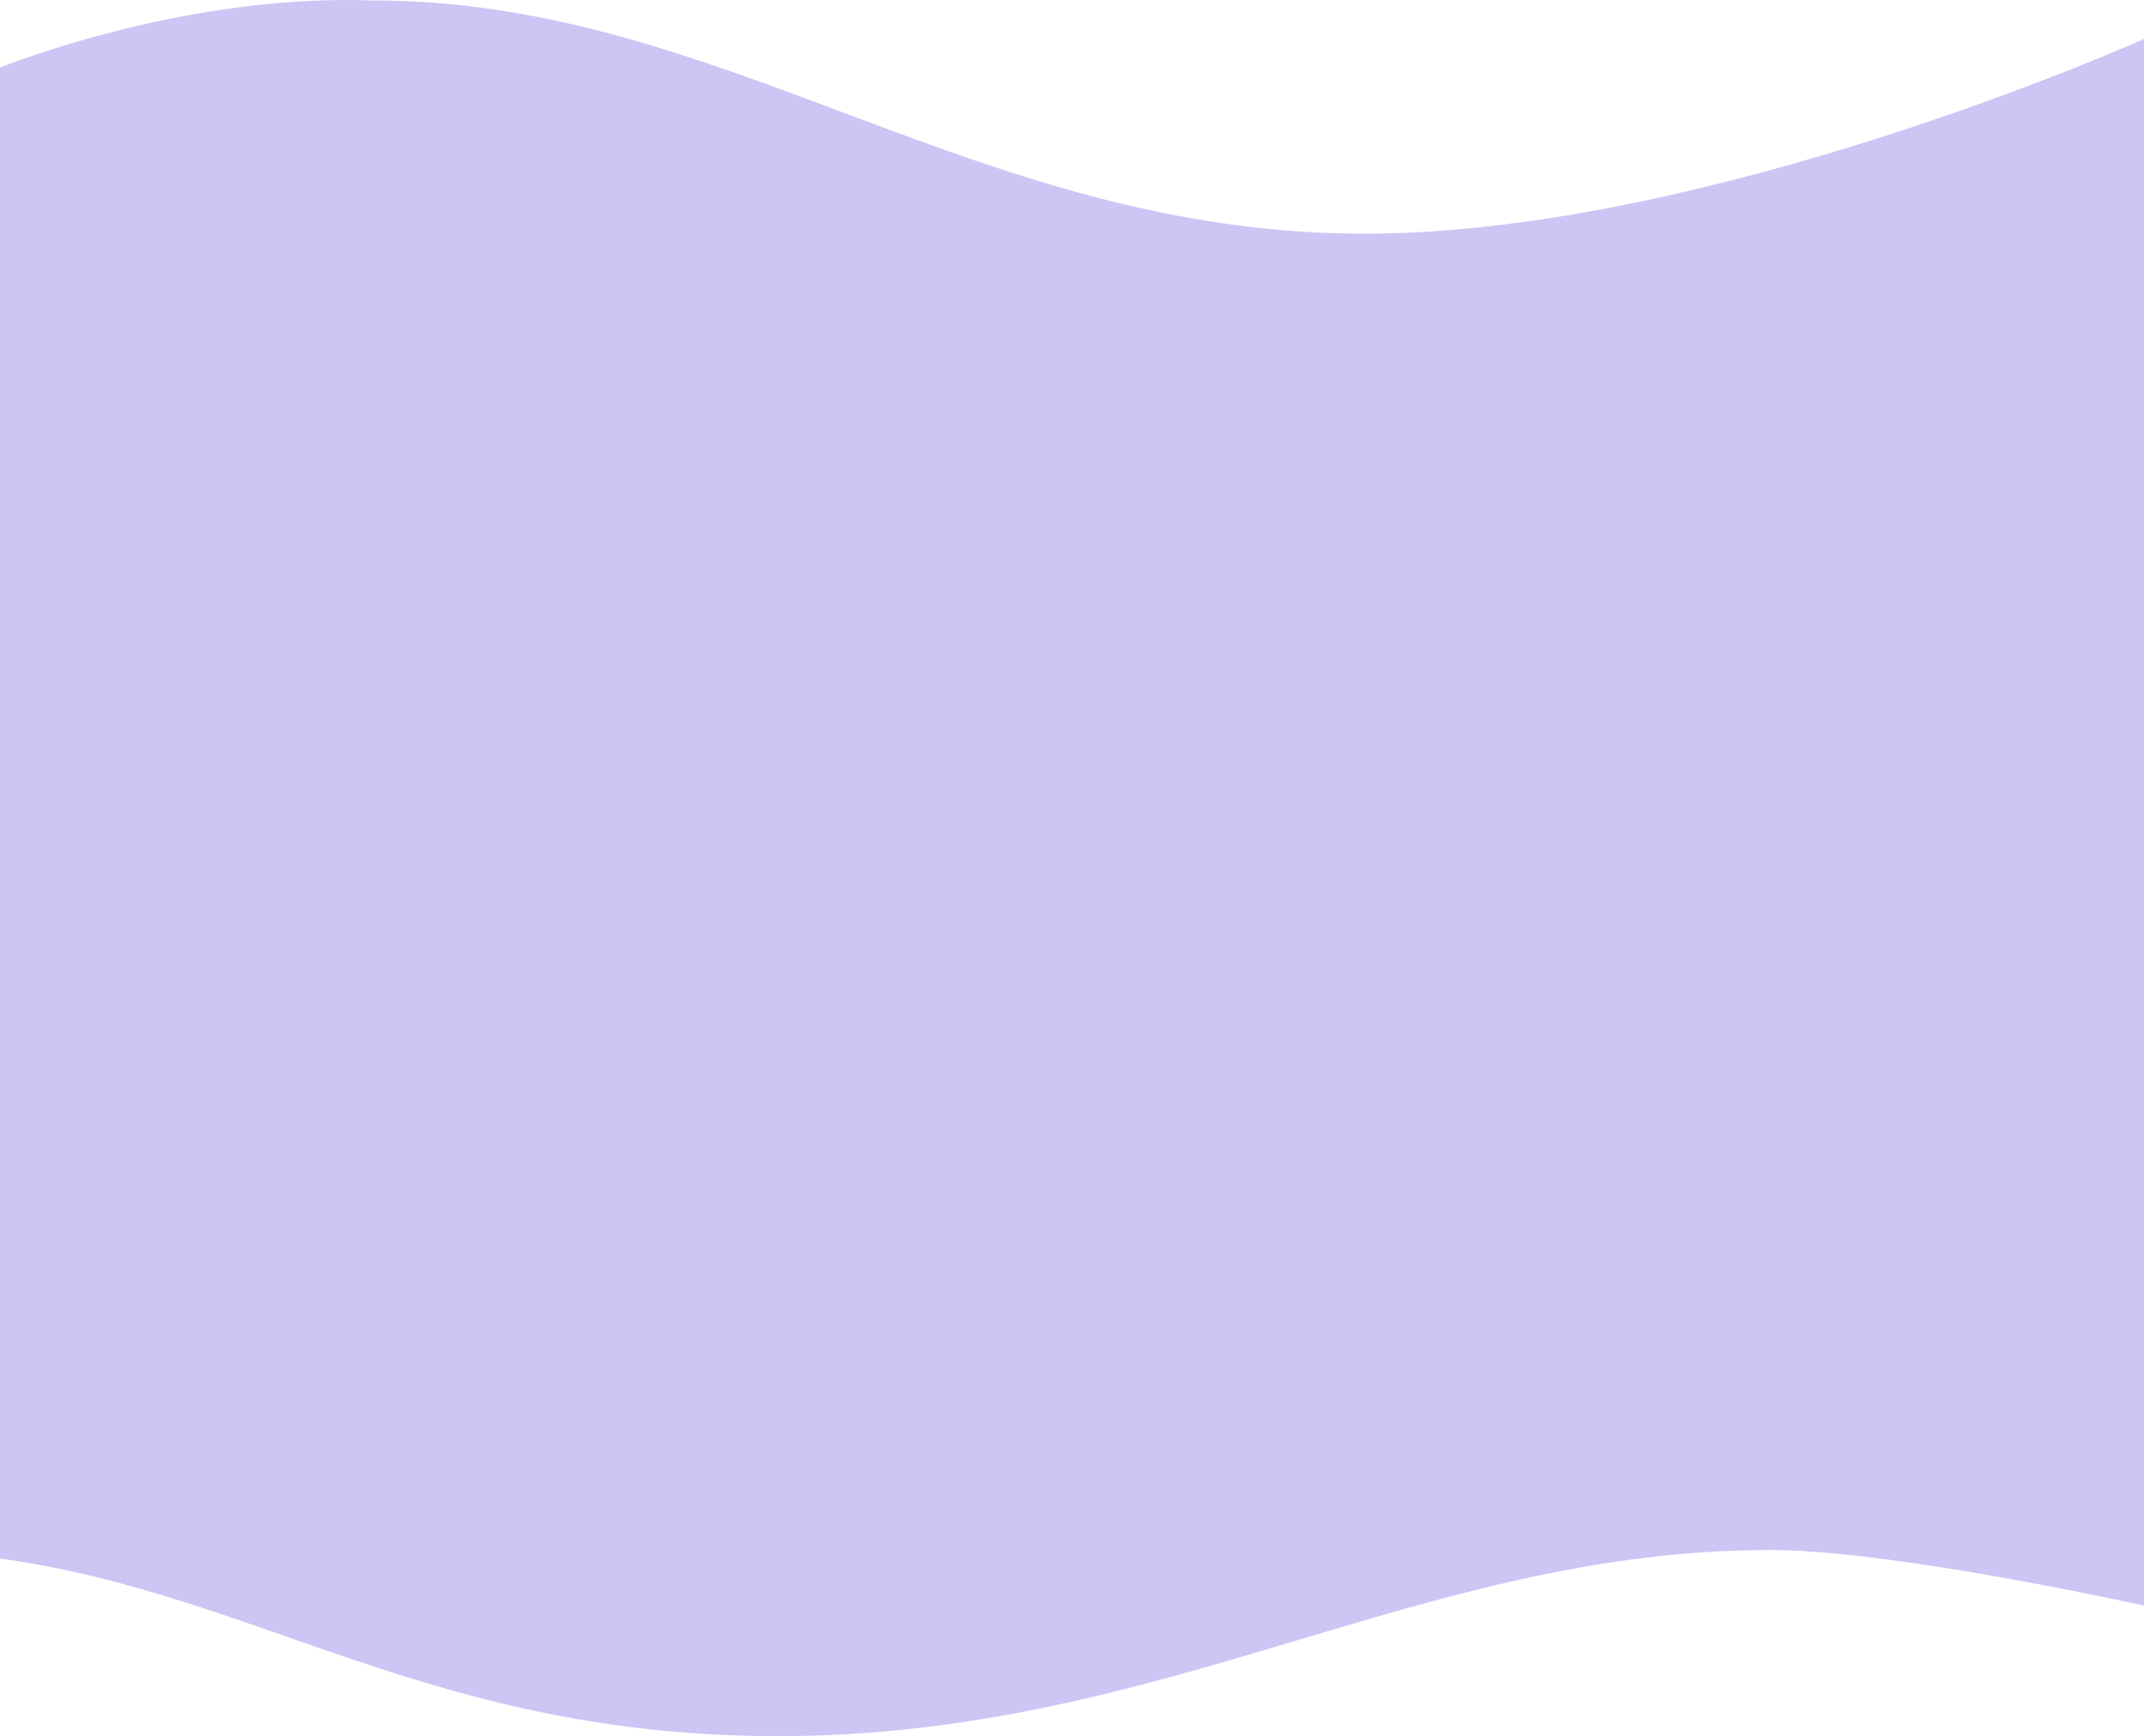 <?xml version="1.0" encoding="utf-8"?>
<!-- Generator: Adobe Illustrator 26.5.0, SVG Export Plug-In . SVG Version: 6.00 Build 0)  -->
<svg version="1.1" id="Layer_1" xmlns="http://www.w3.org/2000/svg" xmlns:xlink="http://www.w3.org/1999/xlink" x="0px" y="0px"
	 viewBox="0 0 1364.4 1104.6" style="enable-background:new 0 0 1364.4 1104.6;" xml:space="preserve" preserveAspectRatio="none">
<style type="text/css">
	.st0{fill:#CEC5F5;}
</style>
<path class="st0" d="M1364.4,24.8v996.8c-46.5-10-170.5-35.3-237.8-35.3c-222.8,0-385.4,118.4-631.6,118.4
	c-220,0-330.1-90.2-495-113V42.9C28.4,32,130.4-3.7,237.8,0.3c222.8,0,384.4,148.4,630.6,148.4
	C1088.4,148.7,1364.4,24.8,1364.4,24.8z"/>
</svg>
